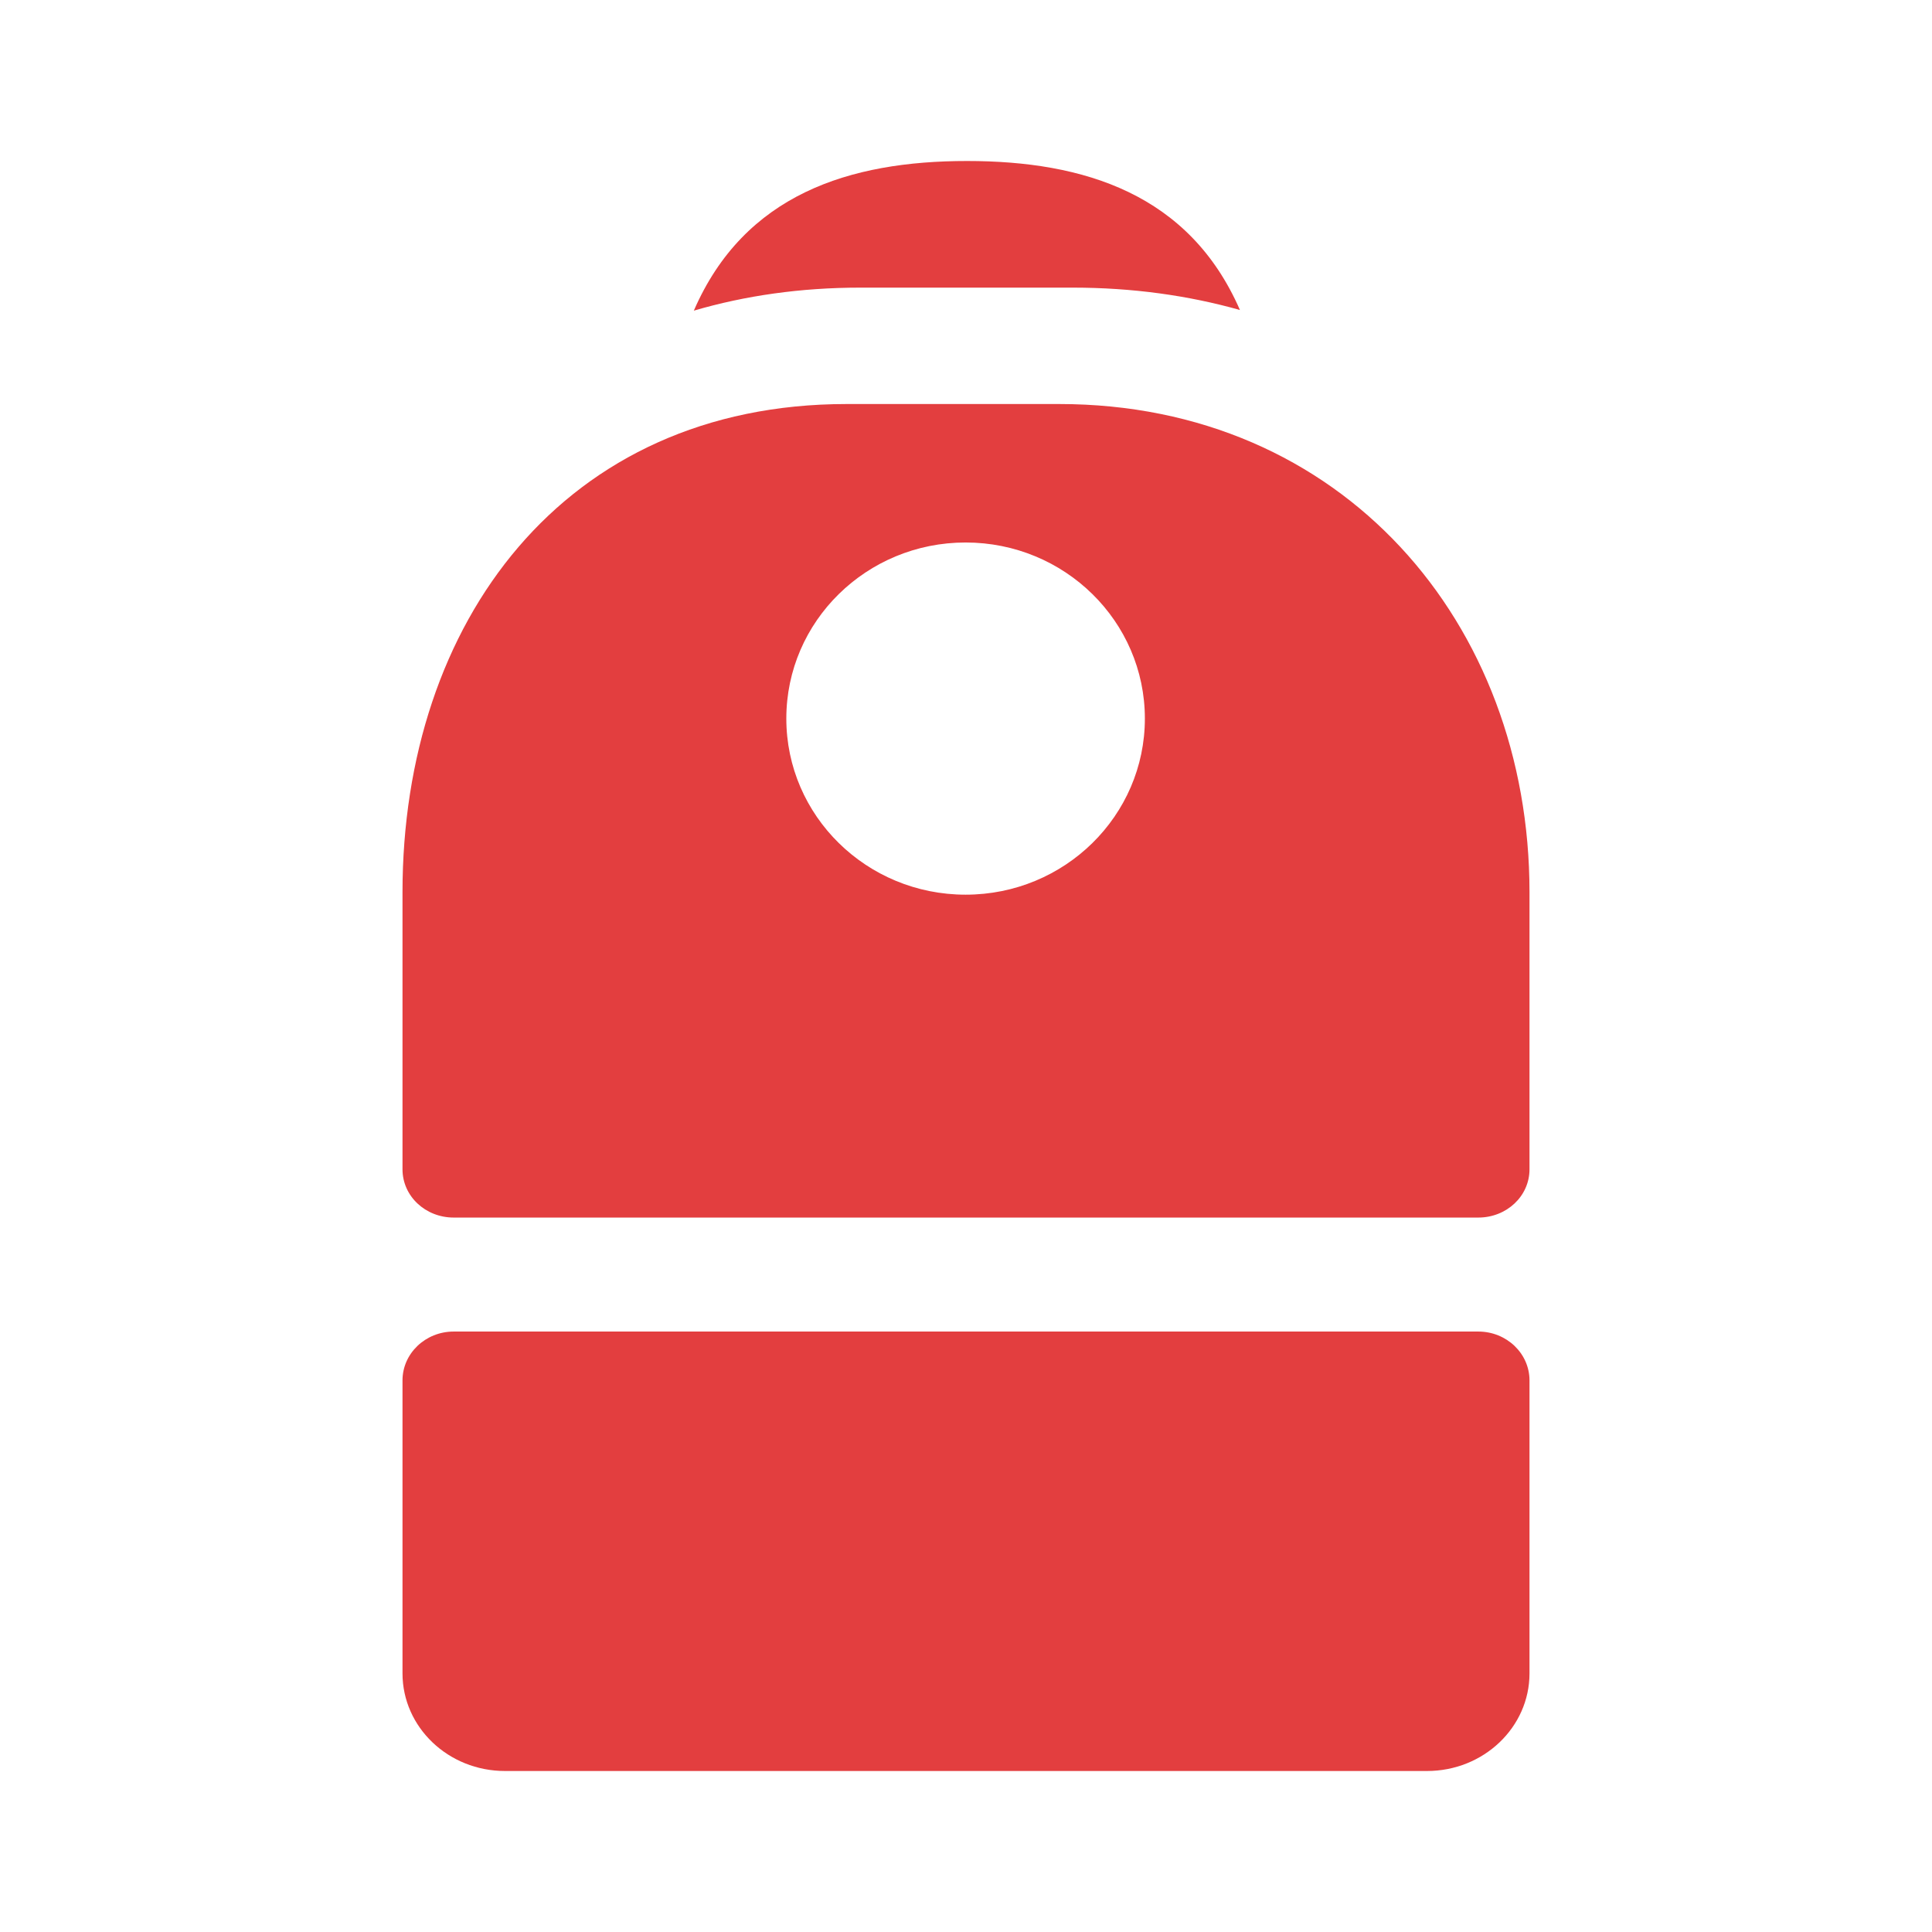 <svg width="24" height="24" viewBox="0 0 24 24" fill="none" xmlns="http://www.w3.org/2000/svg">
<path fill-rule="evenodd" clip-rule="evenodd" d="M13.326 3.573C14.066 3.573 14.761 3.67 15.403 3.851C14.774 2.41 13.467 2 12.013 2C10.556 2 9.247 2.412 8.619 3.859C9.257 3.672 9.949 3.573 10.686 3.573H13.326ZM10.517 5.019C7.002 5.019 5 7.734 5 11.084V14.525C5 14.86 5.285 15.125 5.636 15.125H18.364C18.715 15.125 19 14.86 19 14.525V11.084C19 7.734 16.671 5.019 13.157 5.019H10.517ZM11.995 11.114C13.225 11.114 14.222 10.134 14.222 8.926C14.222 7.718 13.225 6.739 11.995 6.739C10.765 6.739 9.768 7.718 9.768 8.926C9.768 10.134 10.765 11.114 11.995 11.114ZM5 17.148C5 16.813 5.285 16.541 5.636 16.541H18.364C18.715 16.541 19 16.813 19 17.148V20.787C19 21.457 18.43 22 17.727 22H6.273C5.57 22 5 21.457 5 20.787V17.148Z" fill="#E33E3F"/>
</svg>
